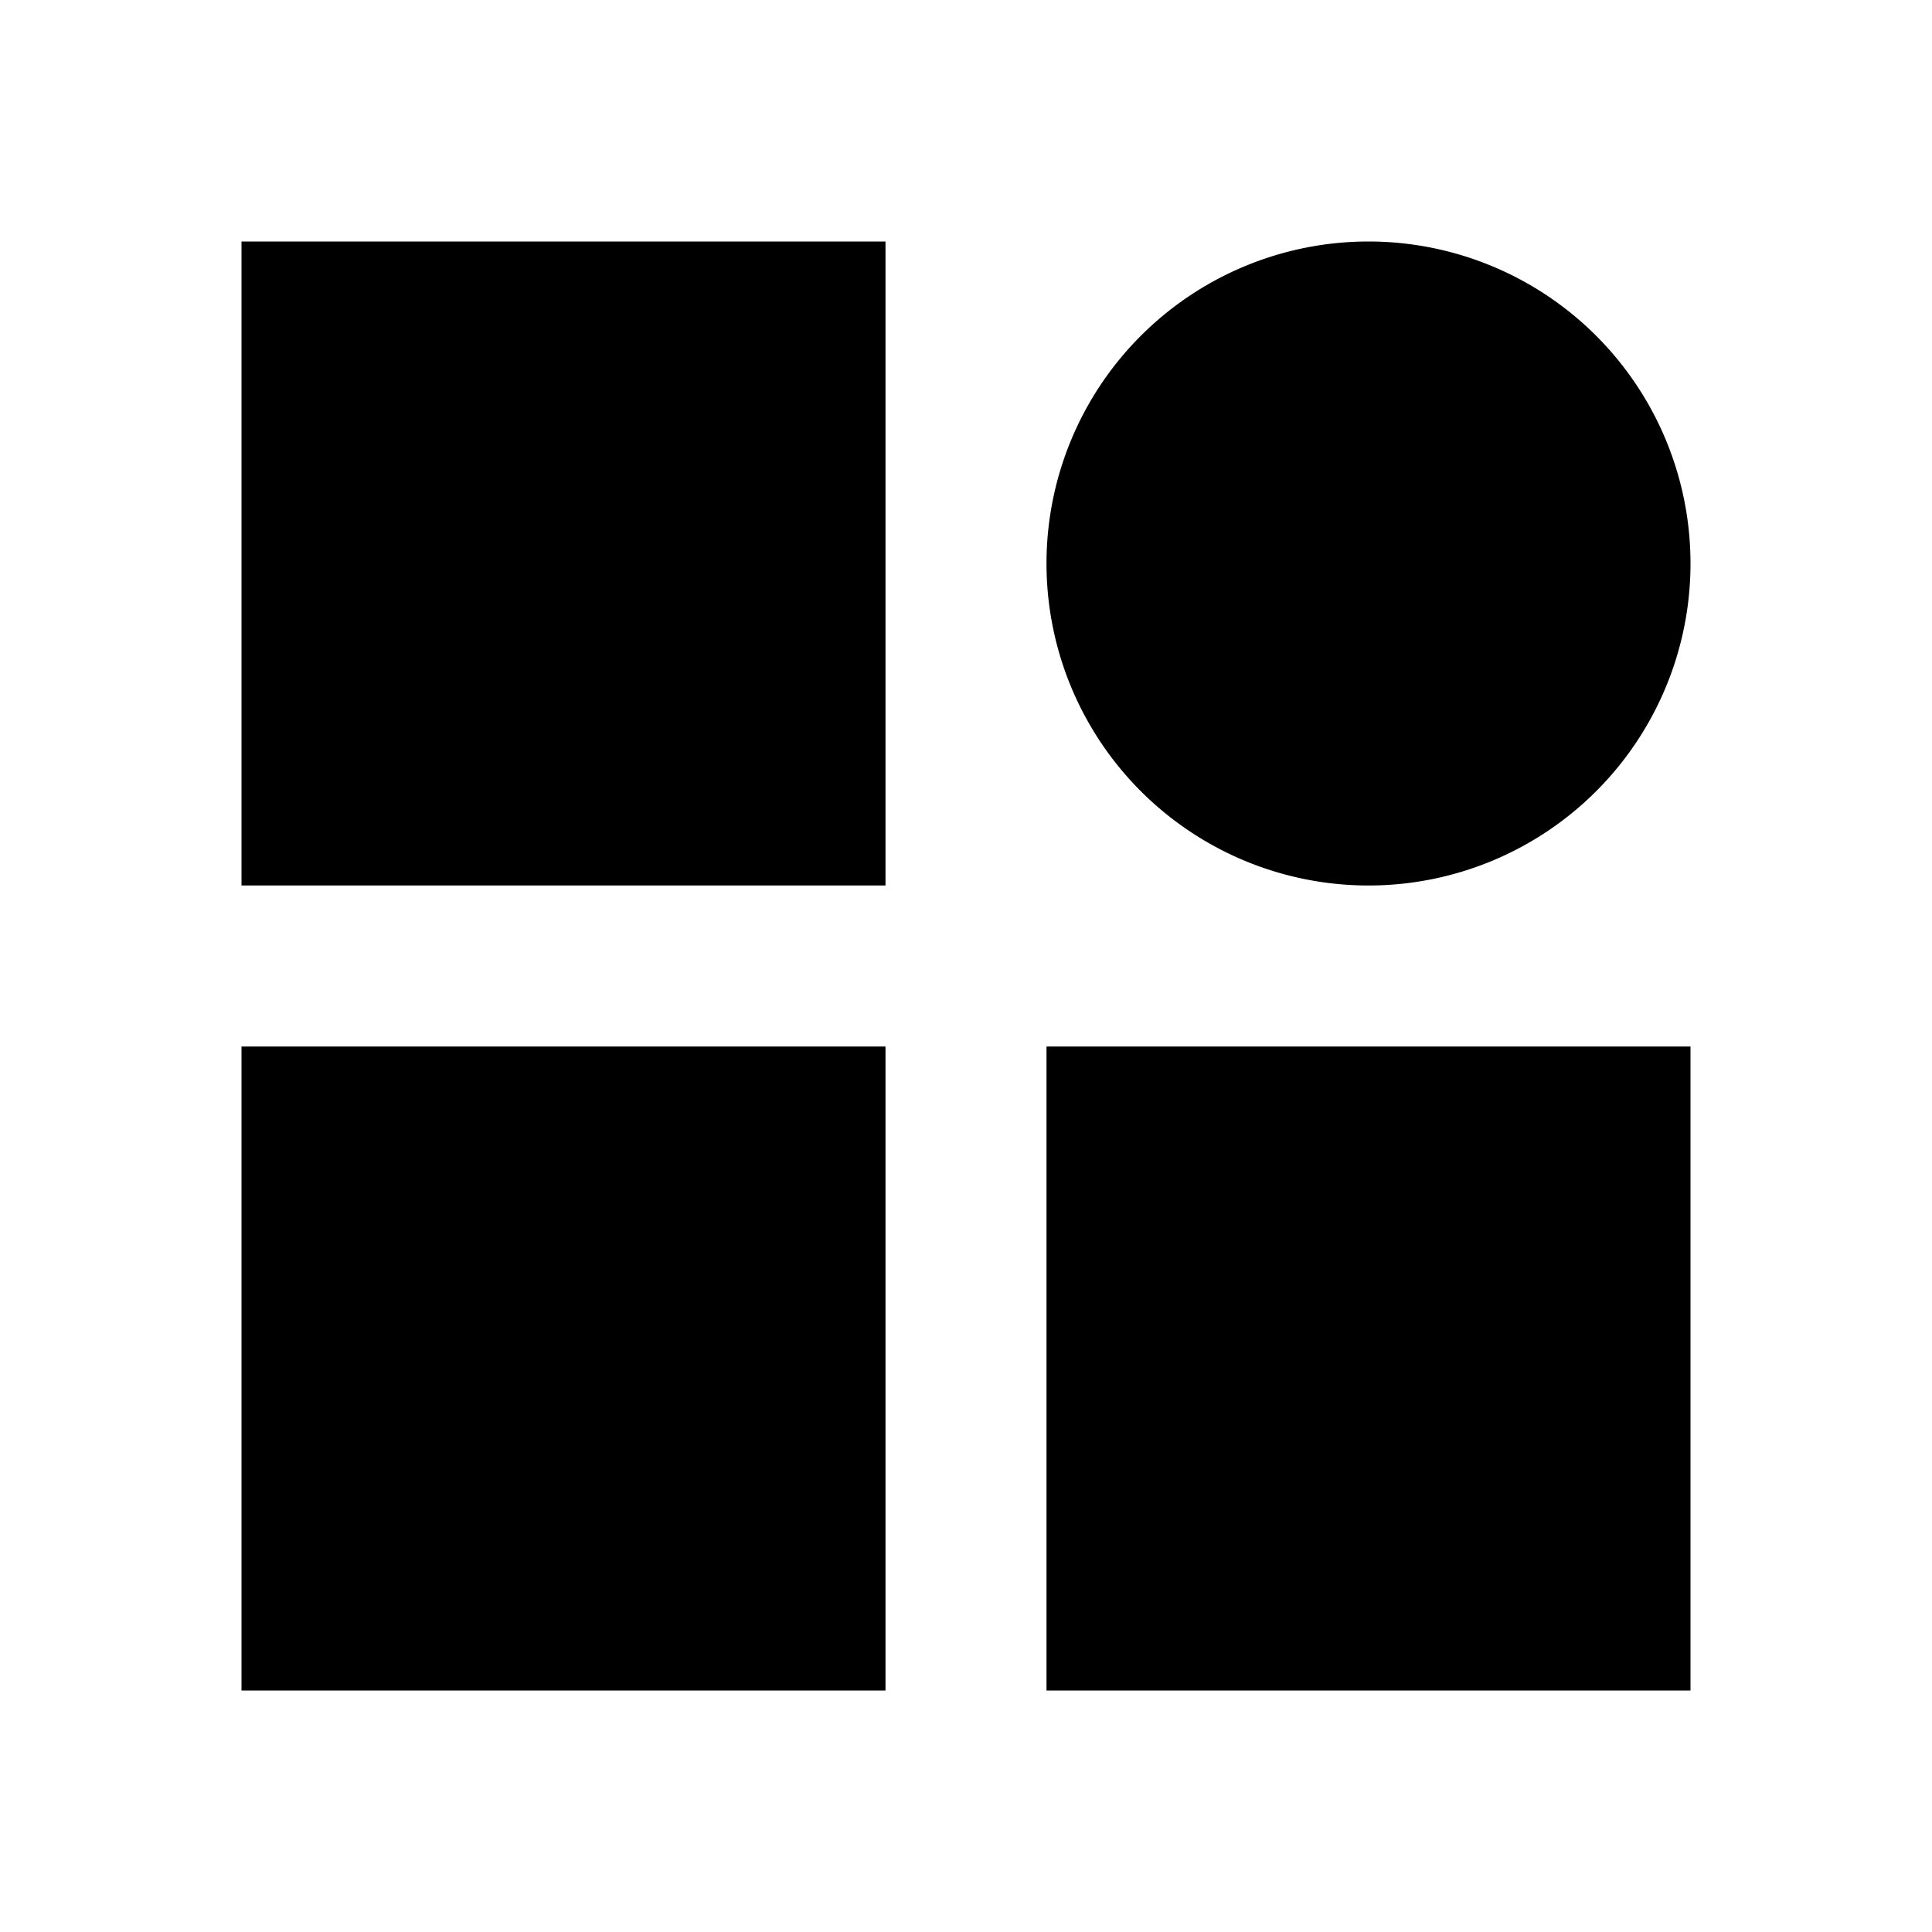 <svg id="Layer_1" data-name="Layer 1" xmlns="http://www.w3.org/2000/svg" viewBox="0 0 24 24"><title>Widgets</title><path d="M3,3h8v8H3Zm14,8a4,4,0,1,0-4-4A4,4,0,0,0,17,11ZM3,21h8V13H3Zm10,0h8V13H13Z"/></svg>